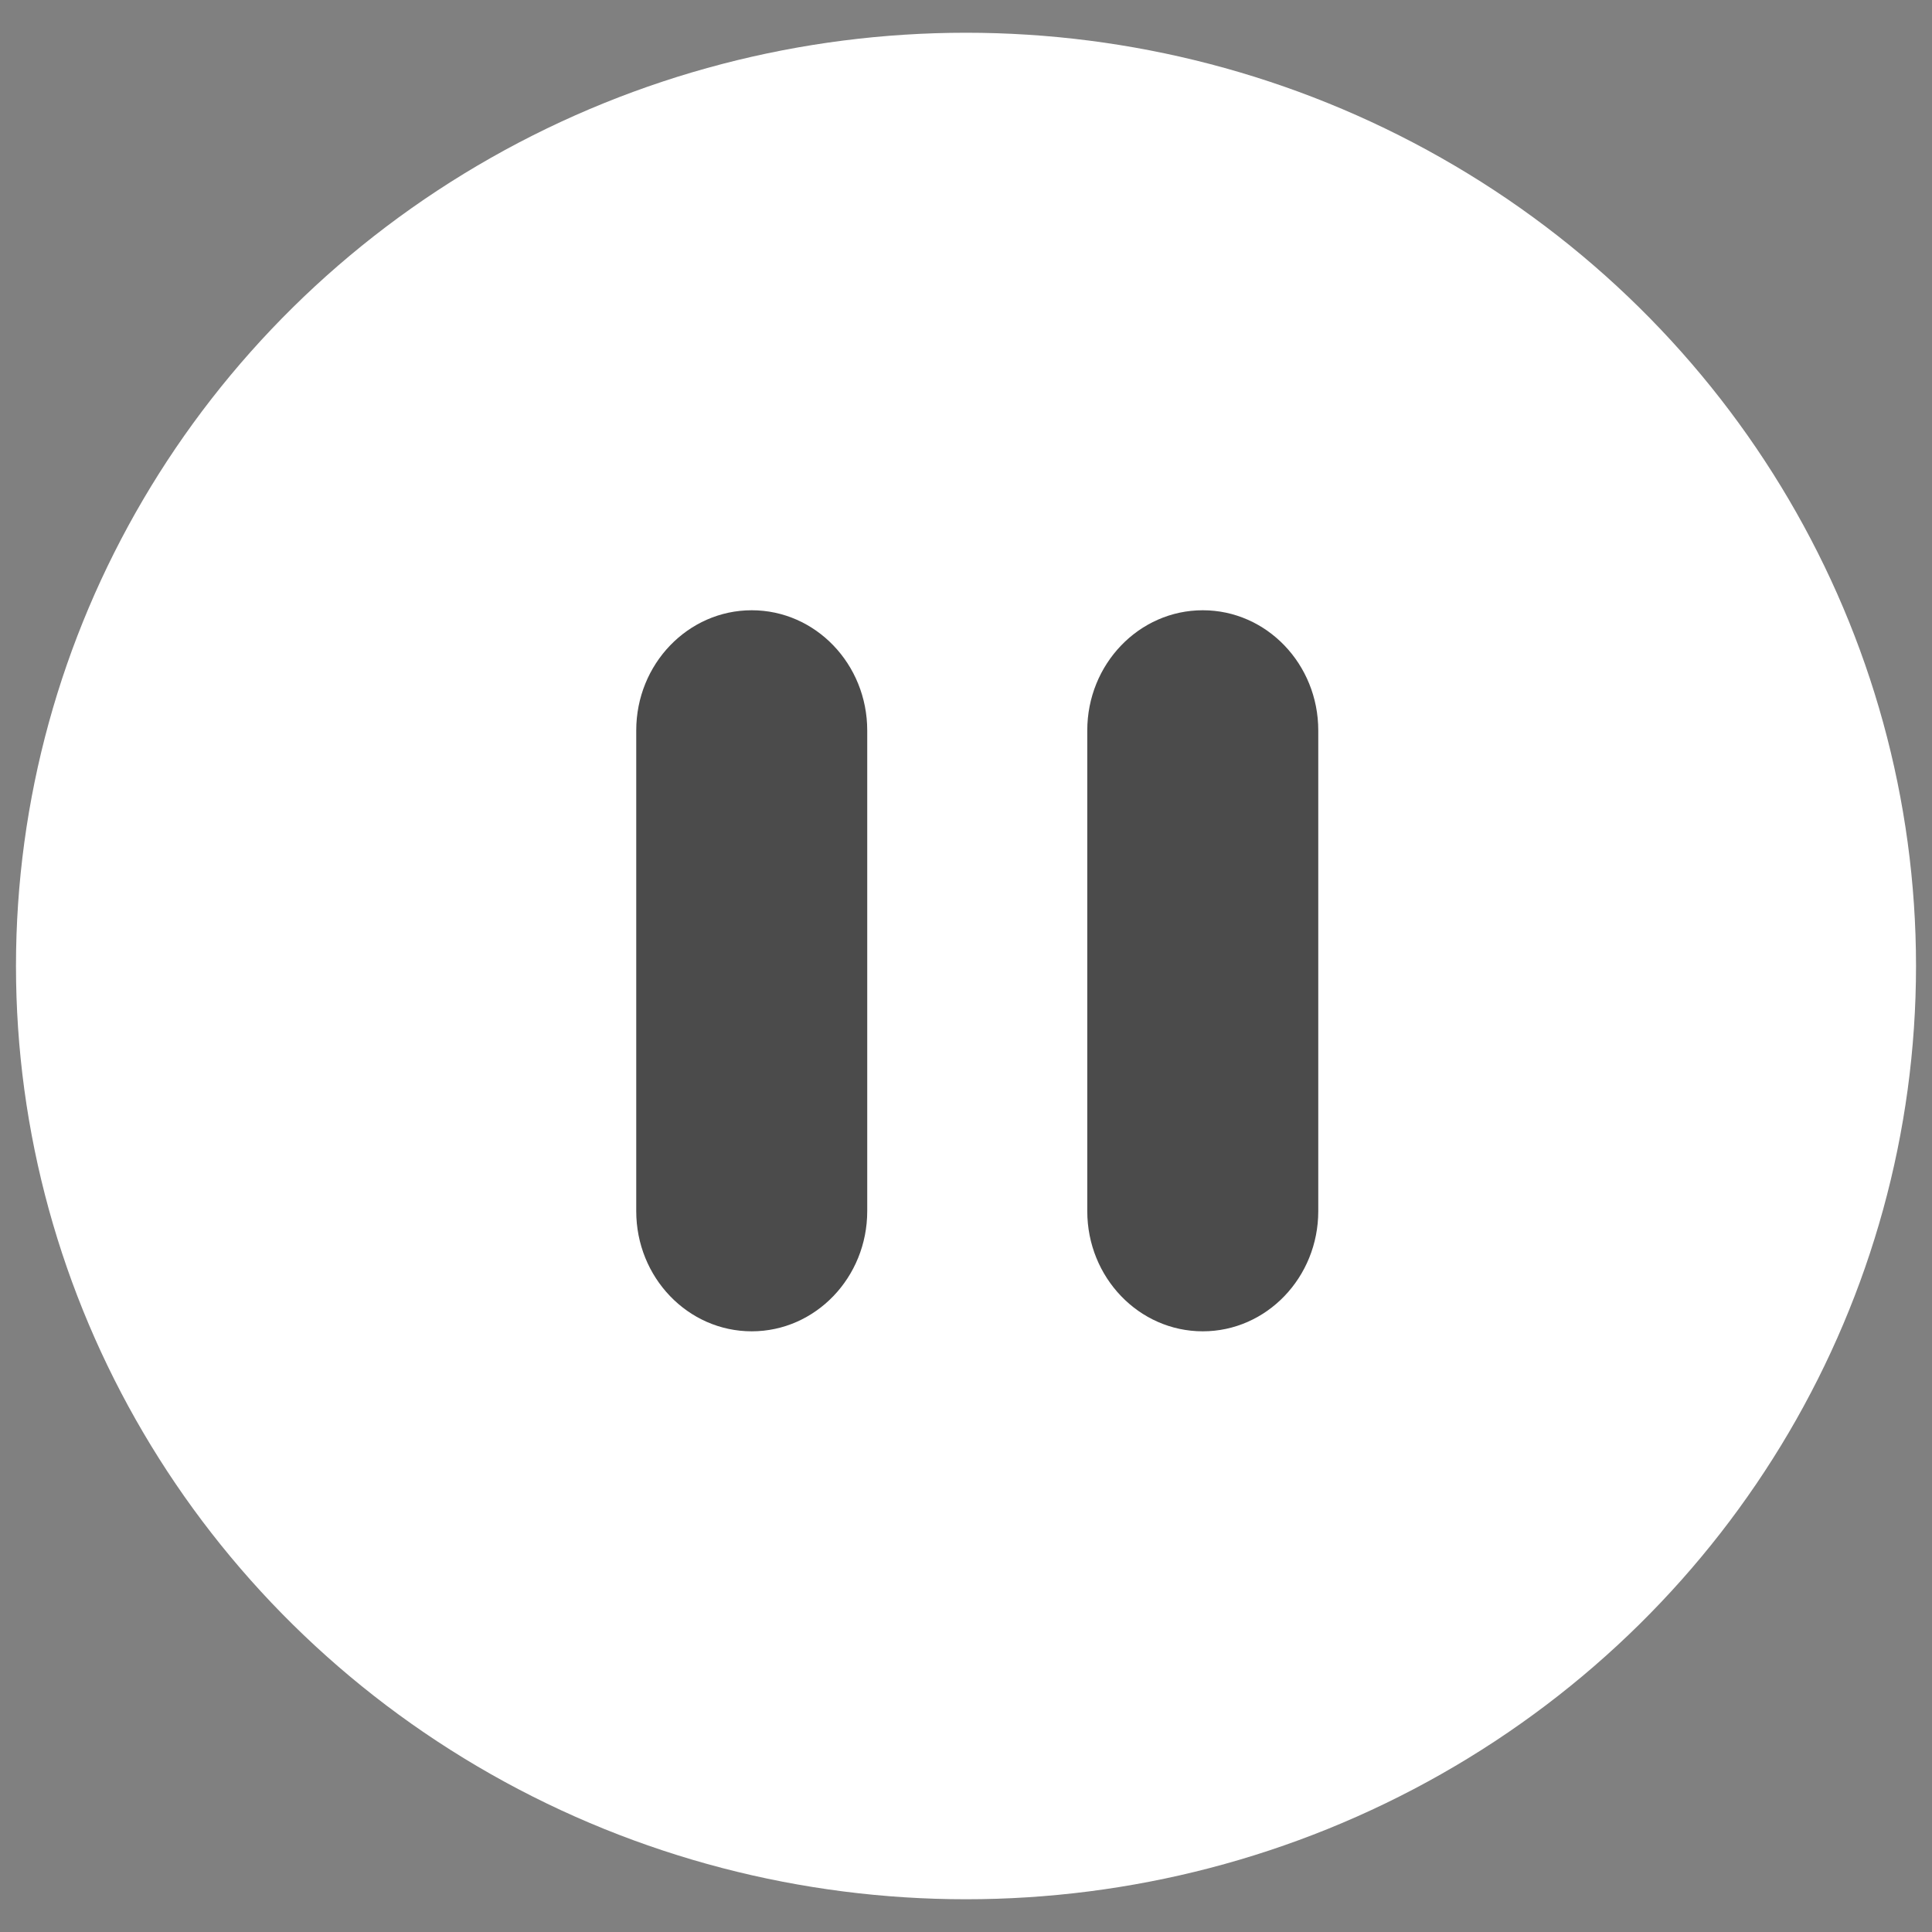 <?xml version="1.0" encoding="UTF-8" standalone="no"?>
<svg
        xmlns:dc="http://purl.org/dc/elements/1.1/"
        xmlns:cc="http://creativecommons.org/ns#"
        xmlns:rdf="http://www.w3.org/1999/02/22-rdf-syntax-ns#"
        xmlns="http://www.w3.org/2000/svg"
        xmlns:sodipodi="http://sodipodi.sourceforge.net/DTD/sodipodi-0.dtd"
        xmlns:inkscape="http://www.inkscape.org/namespaces/inkscape"
        height="512px"
        id="Layer_1"
        style="enable-background:new 0 0 512 512;"
        version="1.1"
        viewBox="0 0 512 512"
        width="512px"
        xml:space="preserve"
        inkscape:version="0.91 r13725"
        sodipodi:docname="pause.svg">
    <rect x="0" y="0" width="512" height="512" fill="#808080" stroke="none"/>
    <defs
     id="defs3351" /><sodipodi:namedview
     pagecolor="#ffffff"
     bordercolor="#666666"
     borderopacity="1"
     objecttolerance="10"
     gridtolerance="10"
     guidetolerance="10"
     inkscape:pageopacity="0"
     inkscape:pageshadow="2"
     inkscape:window-width="1280"
     inkscape:window-height="962"
     id="namedview3349"
     showgrid="false"
     inkscape:zoom="0.921875"
     inkscape:cx="97.574061"
     inkscape:cy="273.40801"
     inkscape:window-x="-8"
     inkscape:window-y="-8"
     inkscape:window-maximized="1"
     inkscape:current-layer="g4174" /><g
     inkscape:groupmode="layer"
     id="layer2"
     inkscape:label="Layer 2"><ellipse
       style="fill:#ffffff;fill-opacity:1"
       id="path3361"
       cx="256"
       cy="256"
       rx="251.765"
       ry="247.322" /></g><g
     inkscape:groupmode="layer"
     id="layer3"
     inkscape:label="Layer 3"><g
       id="g4174"
       transform="matrix(20.723,0,0,19.178,19.859,25.867)"><path
         id="path4166"
         d="m 8.655,7.084 c -0.815,0 -1.477,0.744 -1.477,1.661 l 0,6.642 c 0,0.917 0.661,1.661 1.477,1.661 0.815,0 1.477,-0.744 1.477,-1.661 l 0,-6.642 c 0,-0.917 -0.661,-1.661 -1.477,-1.661 z"
         inkscape:connector-curvature="0"
         style="color:#000000;clip-rule:nonzero;display:inline;overflow:visible;visibility:visible;opacity:1;isolation:auto;mix-blend-mode:normal;color-interpolation:sRGB;color-interpolation-filters:linearRGB;solid-color:#000000;solid-opacity:1;fill:#4b4b4b;fill-opacity:1;fill-rule:nonzero;stroke-width:1;stroke-linecap:butt;stroke-linejoin:miter;stroke-miterlimit:4;stroke-dasharray:none;stroke-dashoffset:0;stroke-opacity:1;color-rendering:auto;image-rendering:auto;shape-rendering:auto;text-rendering:auto;enable-background:accumulate" /><path
         id="path4166-8"
         d="m 14.423,7.084 c -0.815,0 -1.477,0.744 -1.477,1.661 l 0,6.642 c 0,0.917 0.661,1.661 1.477,1.661 0.815,0 1.477,-0.744 1.477,-1.661 l 0,-6.642 c 0,-0.917 -0.661,-1.661 -1.477,-1.661 z"
         inkscape:connector-curvature="0"
         style="color:#000000;clip-rule:nonzero;display:inline;overflow:visible;visibility:visible;opacity:1;isolation:auto;mix-blend-mode:normal;color-interpolation:sRGB;color-interpolation-filters:linearRGB;solid-color:#000000;solid-opacity:1;fill:#4b4b4b;fill-opacity:1;fill-rule:nonzero;stroke-width:1;stroke-linecap:butt;stroke-linejoin:miter;stroke-miterlimit:4;stroke-dasharray:none;stroke-dashoffset:0;stroke-opacity:1;color-rendering:auto;image-rendering:auto;shape-rendering:auto;text-rendering:auto;enable-background:accumulate" /></g></g><g
     inkscape:groupmode="layer"
     id="layer1"
     inkscape:label="Layer 1" /></svg>
